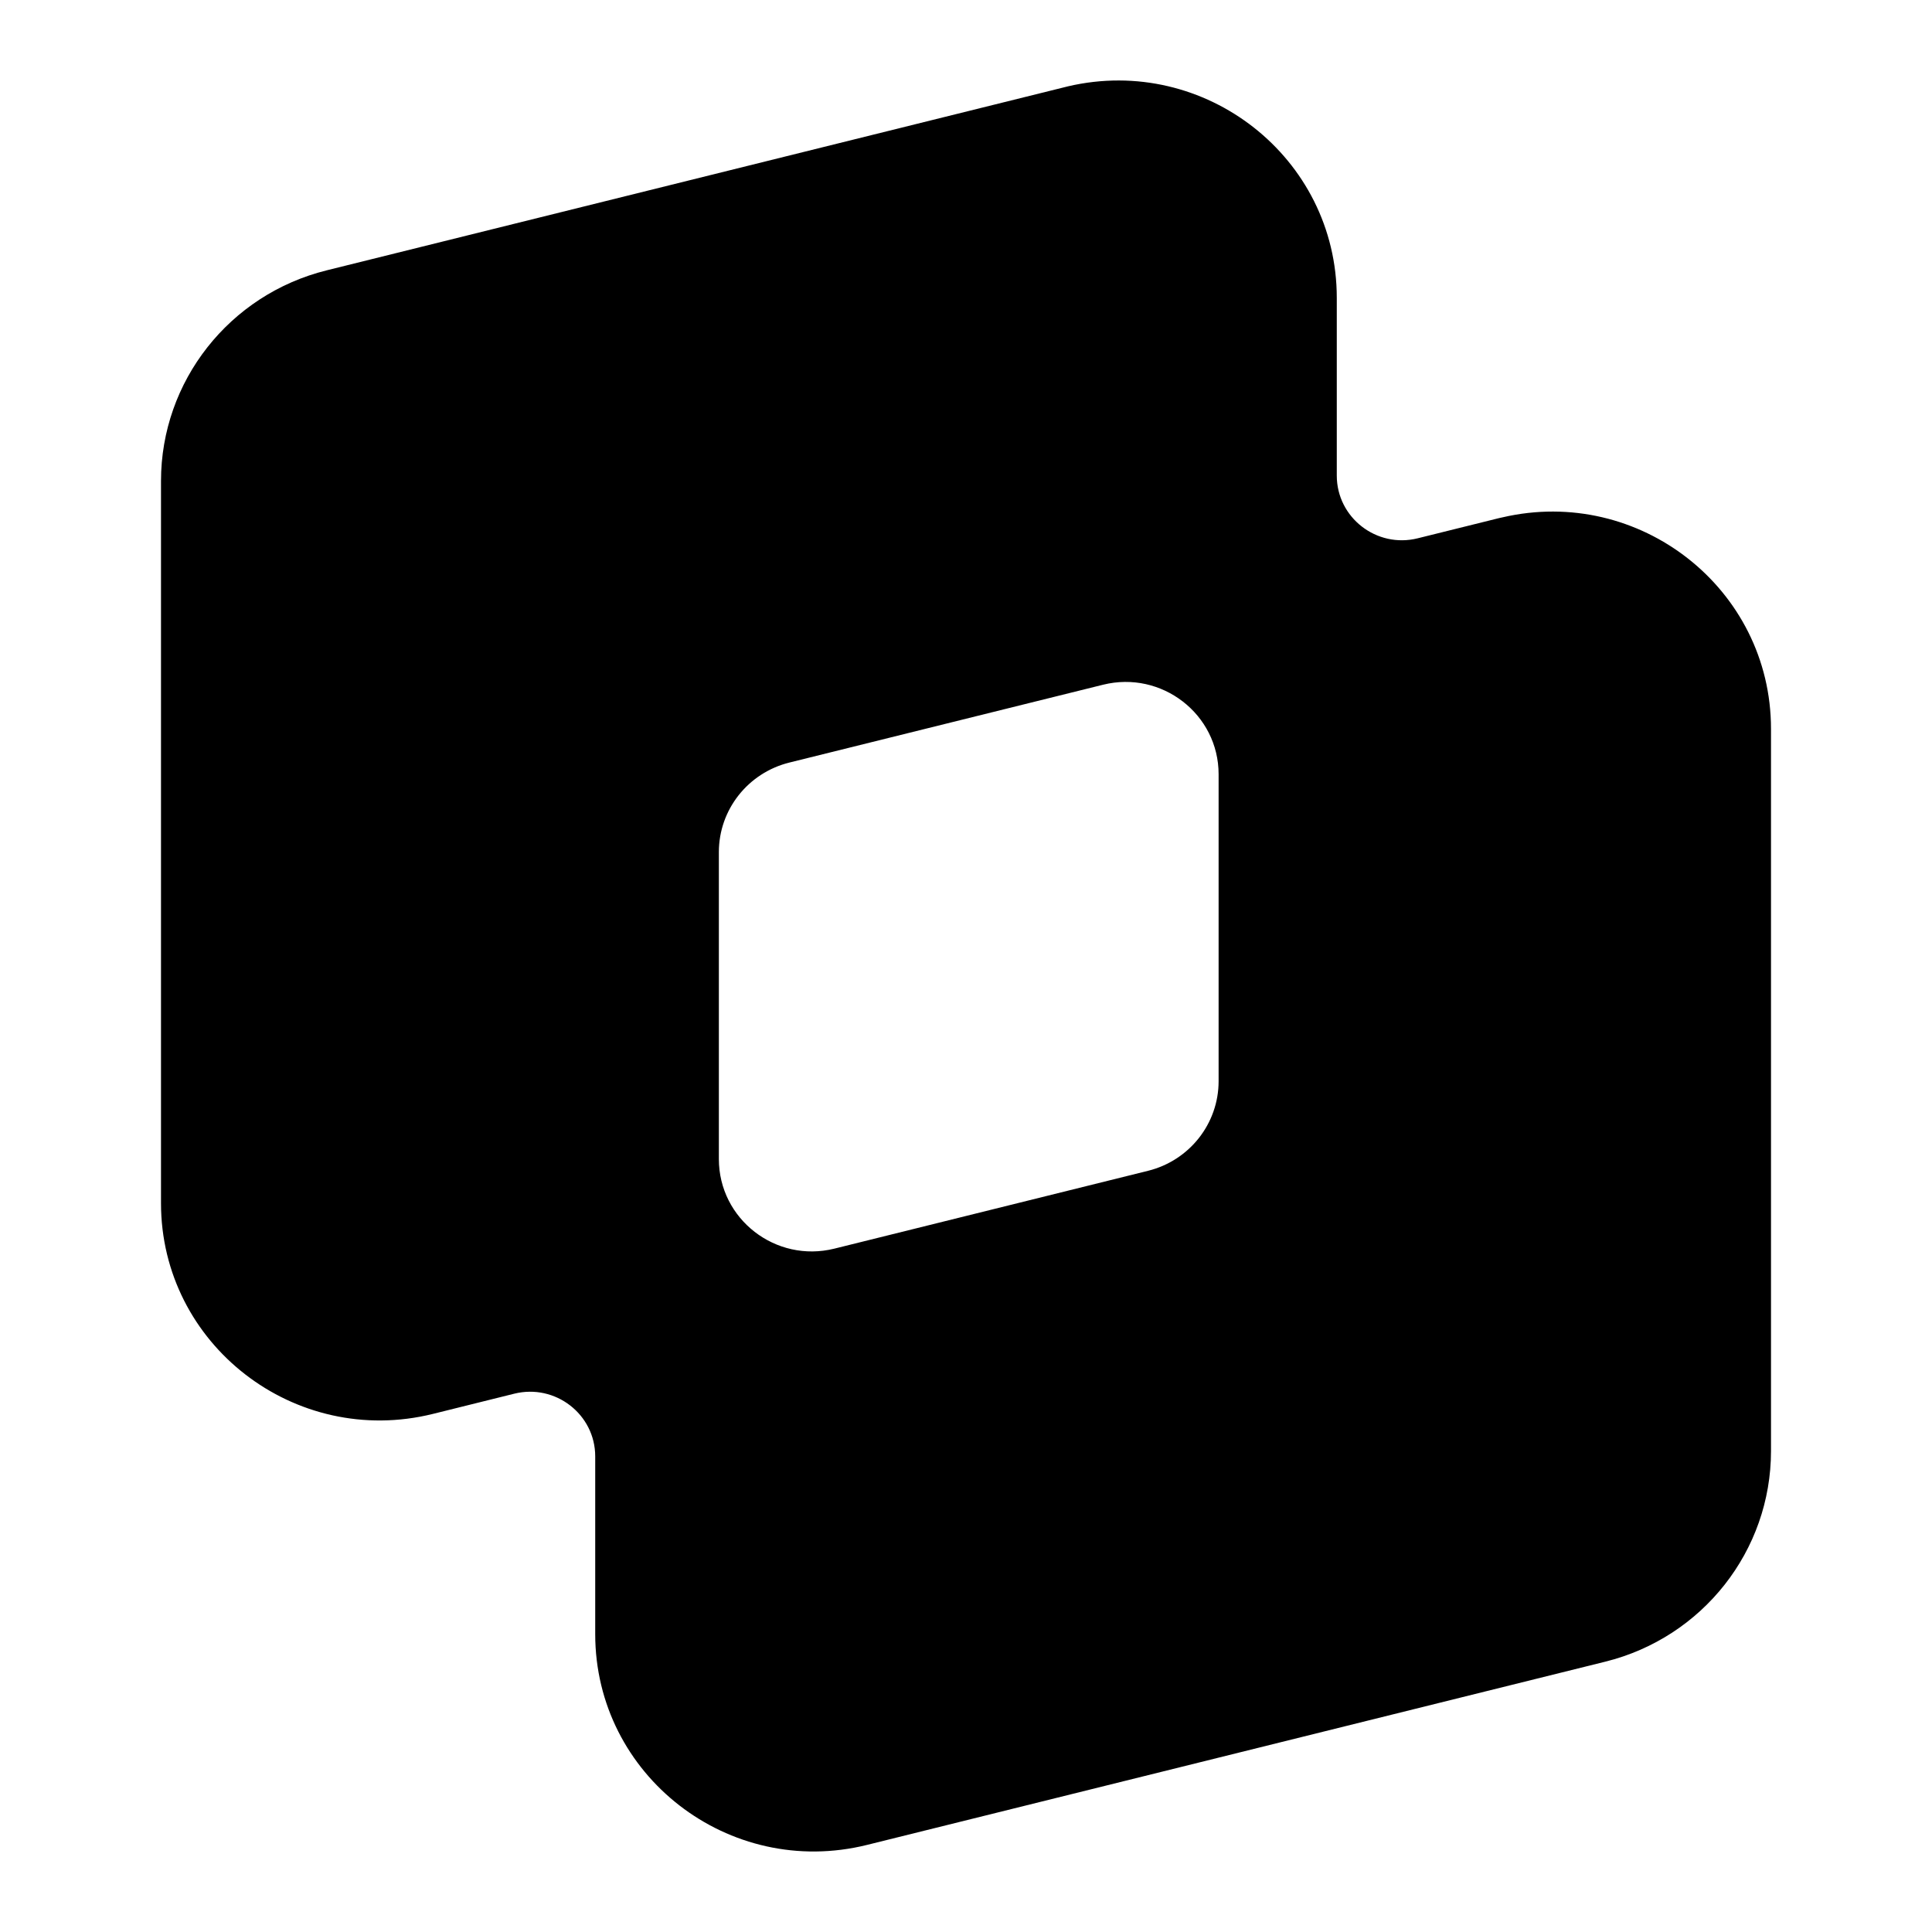 <svg width="24" height="24" viewBox="0 0 24 24" fill="#0066FF" xmlns="http://www.w3.org/2000/svg">
<path d="M13.269 1.072C14.97 0.676 16.606 1.958 16.606 3.7V5.908C16.606 6.43 17.101 6.814 17.611 6.687L18.622 6.436L18.663 6.427C20.364 6.031 22 7.312 22 9.054V18.025C22 19.263 21.151 20.342 19.941 20.642L10.771 22.918C9.056 23.344 7.394 22.056 7.394 20.3V18.092C7.394 17.57 6.899 17.186 6.388 17.313L5.378 17.564C3.662 17.989 2 16.701 2 14.946V5.975C2 4.737 2.849 3.658 4.059 3.358L13.229 1.082L13.269 1.072ZM15.138 9.618C15.138 8.872 14.431 8.325 13.702 8.506L9.805 9.473C9.291 9.601 8.93 10.059 8.93 10.585V14.398C8.93 15.144 9.636 15.692 10.365 15.511L14.262 14.544C14.777 14.416 15.138 13.957 15.138 13.431V9.618Z" fill="current"/>
</svg>
